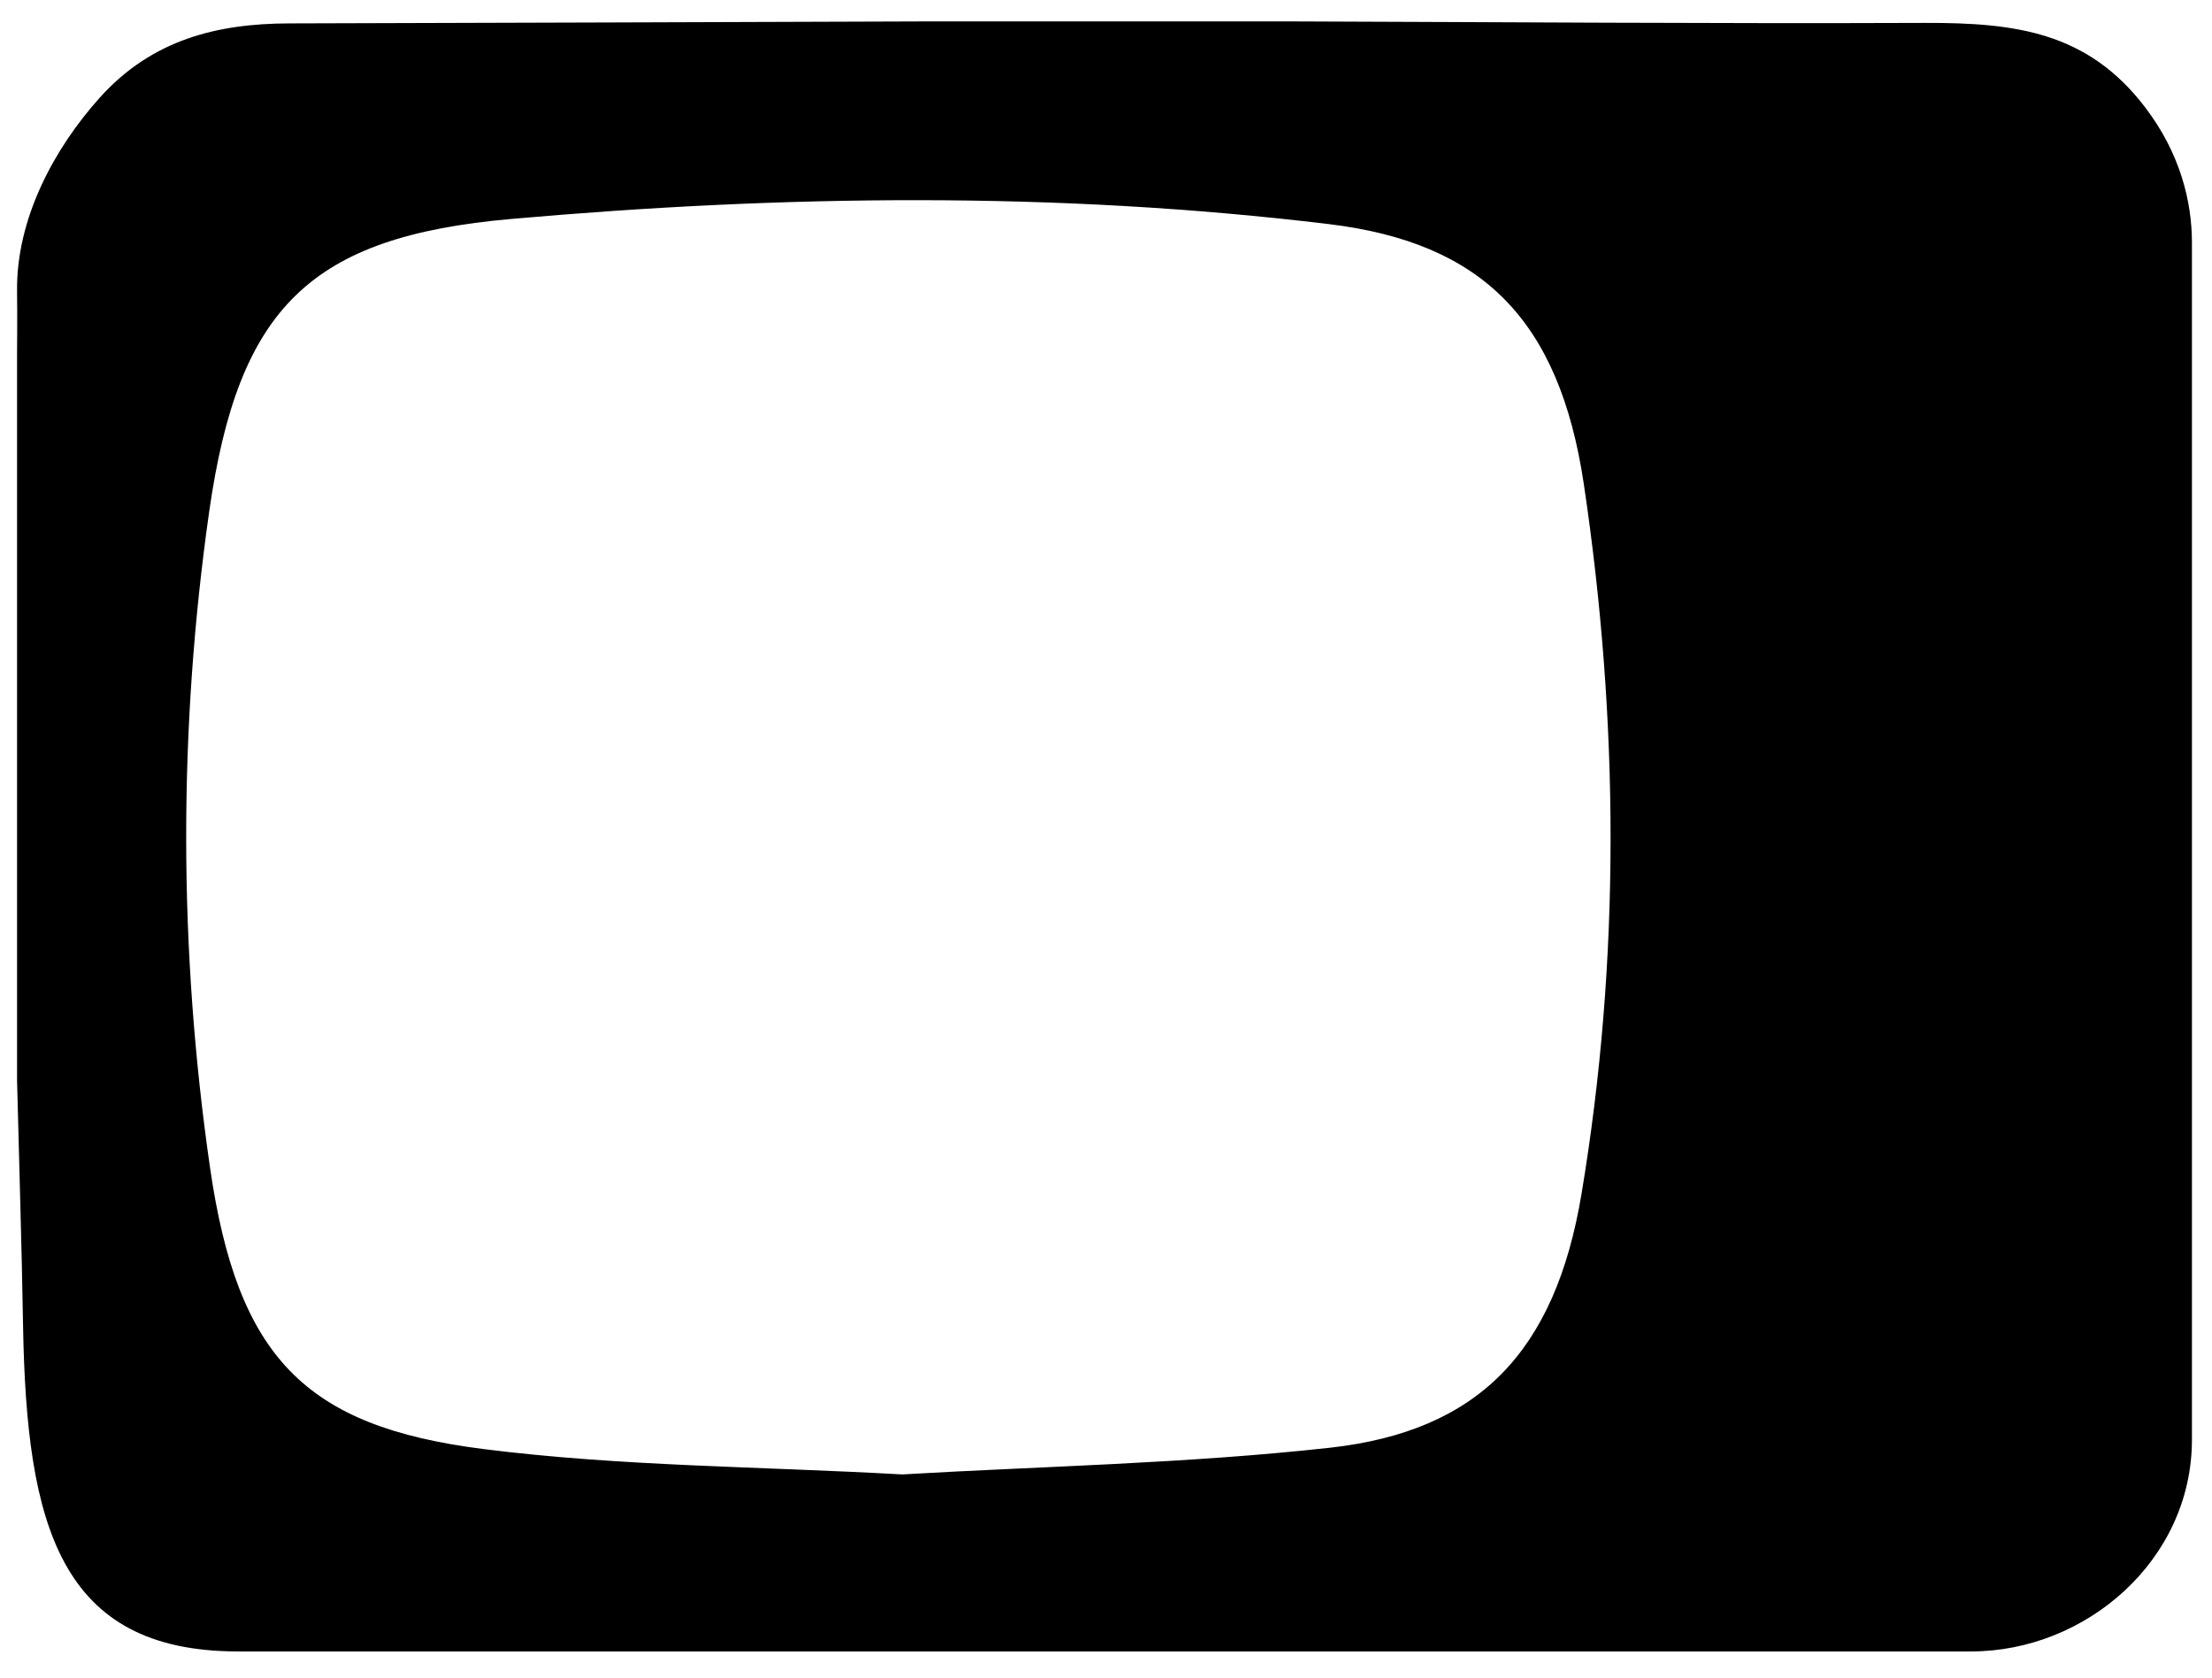 <?xml version="1.0" encoding="utf-8"?>
<!-- Generator: Adobe Illustrator 19.2.1, SVG Export Plug-In . SVG Version: 6.00 Build 0)  -->
<svg version="1.1" id="Layer_1" xmlns="http://www.w3.org/2000/svg" xmlns:xlink="http://www.w3.org/1999/xlink" x="0px" y="0px"
	 viewBox="0 0 1323 1004" style="enable-background:new 0 0 1323 1004;" xml:space="preserve">
<style type="text/css">
	.st0{display:none;}
	.st1{display:inline;}
	.st2{fill:#FFFFFF;}
	.st3{display:none;fill:#FFFFFF;}
</style>
<g>
	<g>
		<g>
			<g>
				<path d="M1283,64.2c-34.5-45.3-78-50.6-131.4-50.5c-126.8,0.5-253.7-0.5-380.5-0.9c-9.2,0-18.4,0-34,0l-149,0
					c-15,0-23.6,0-32.1,0C428.5,13.2,300.7,13.7,173,14c-42.8,0.1-82,9.5-113.4,44.5c-26.9,30-49.9,72-49.4,115.6
					c0.2,15.2,0,37.1,0,37.1c0,145.1,0,290.2,0,435.2c1.2,49.1,2.8,98.2,3.6,147.2C15.9,912,35.5,988,142.3,988
					c337.6,0,692,0,1036.6,0c68.6,0,132.1-54.5,132.1-126.7c0-184.3,0-618.6,0-716.2C1311,120.7,1304,91.7,1283,64.2z M945.9,714.3
					c-15.8,94.9-62,141.9-150.2,151.8c-85.7,9.5-172.1,11.1-256.1,16c-85.3-4.8-168.5-4.8-250.6-15.2
					c-106.5-13.5-147-54.8-163.4-168.5c-18.8-130.1-19-262.1-0.5-392.2c17.4-122.1,60.3-164.6,180.6-175.2
					c162.8-14.4,326.4-16.6,489.3,3.1c91.3,11.1,137.6,57,152.3,155.6C968.3,430.8,969.4,573.3,945.9,714.3z"/>
			</g>
		</g>
	</g>
	<g class="st0">
		<g class="st1">
			<g>
				<path class="st2" d="M1133.3,530.3c-53.1-0.4-92.8,39.5-93.4,93.9c-0.7,54.3,38.1,94.9,91.3,95.7c53.7,0.8,98.3-41.4,99-93.5
					C1230.8,574.6,1186.7,530.7,1133.3,530.3z"/>
			</g>
		</g>
	</g>
	<path class="st3" d="M1133.8,282.7c53.8-0.1,96.7,42.7,95.9,95.7c-0.9,51.9-43.5,93.9-95.3,93.7c-54.2-0.1-95.4-42-94.9-96.4
		C1040.1,322.2,1080,282.8,1133.8,282.7z"/>
</g>
</svg>
